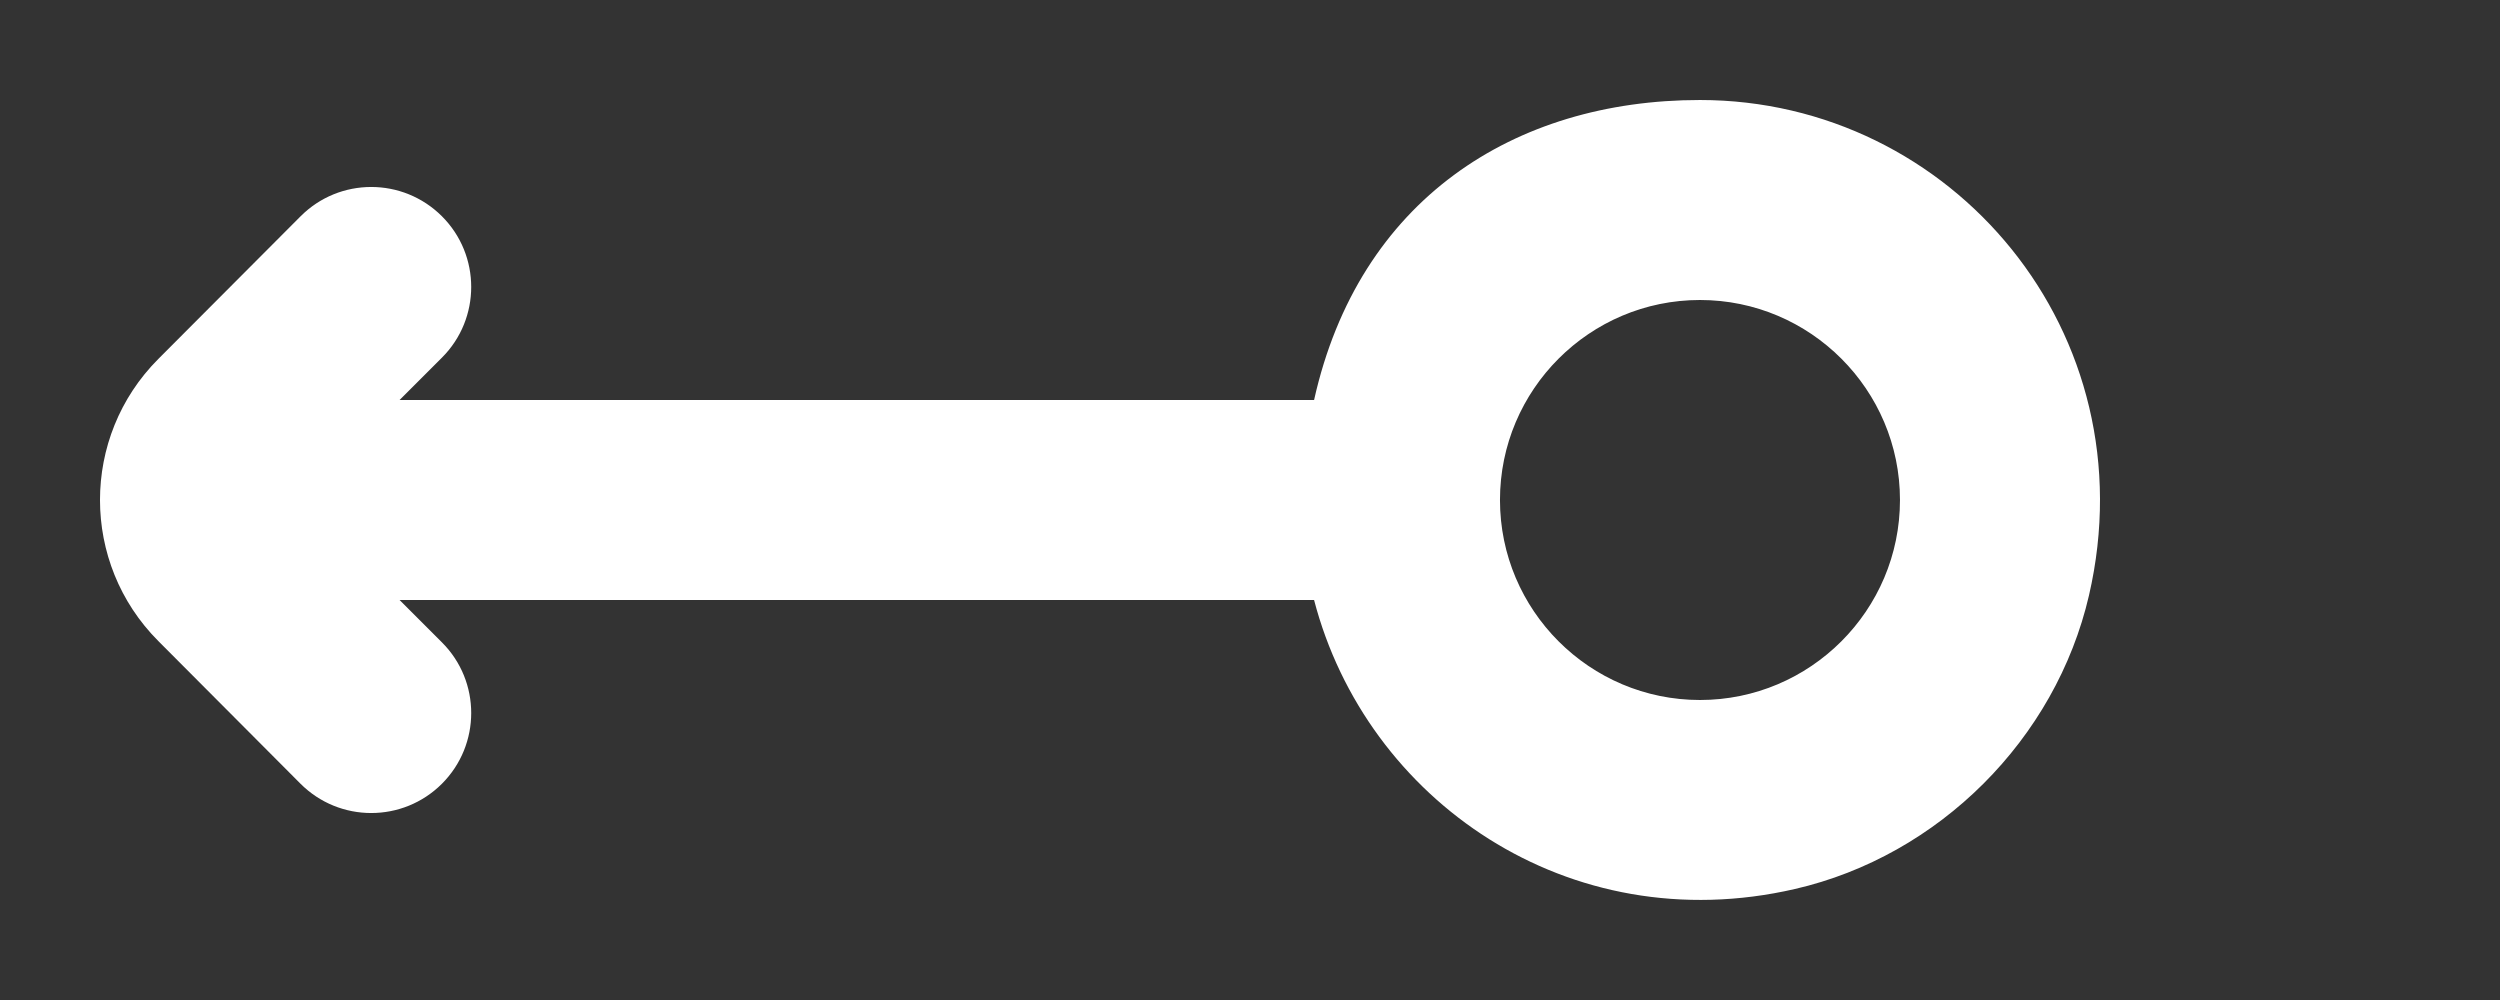 <!-- Generated by IcoMoon.io -->
<svg version="1.1" xmlns="http://www.w3.org/2000/svg" width="100" height="40" viewBox="0 0 100 40">
<rect x="0" y="0" width="100" height="40" fill="#333333" stroke="none"/>
<title>mp-arrow_left_circle-2</title>
<path fill="#fff" d="M75.999 20c0 4.412-3.588 8-8 8s-8-3.588-8-8c0-4.412 3.588-8 8-8s8 3.588 8 8zM52.563 16h-36.58l1.696-1.696c1.56-1.56 1.56-4.096-0.004-5.656v0c-1.564-1.56-4.096-1.56-5.656 0.008l-5.688 5.704c-3.108 3.116-3.108 8.164 0 11.28l5.684 5.704c1.564 1.568 4.096 1.568 5.66 0.008v0c1.564-1.564 1.564-4.096 0.004-5.656l-1.696-1.696h36.58c2.084 8 10.172 13.648 19.232 11.56 5.756-1.324 10.432-5.992 11.764-11.744 2.424-10.496-5.48-19.816-15.56-19.816-7.448 0-13.652 4-15.436 12z"></path>
</svg>
